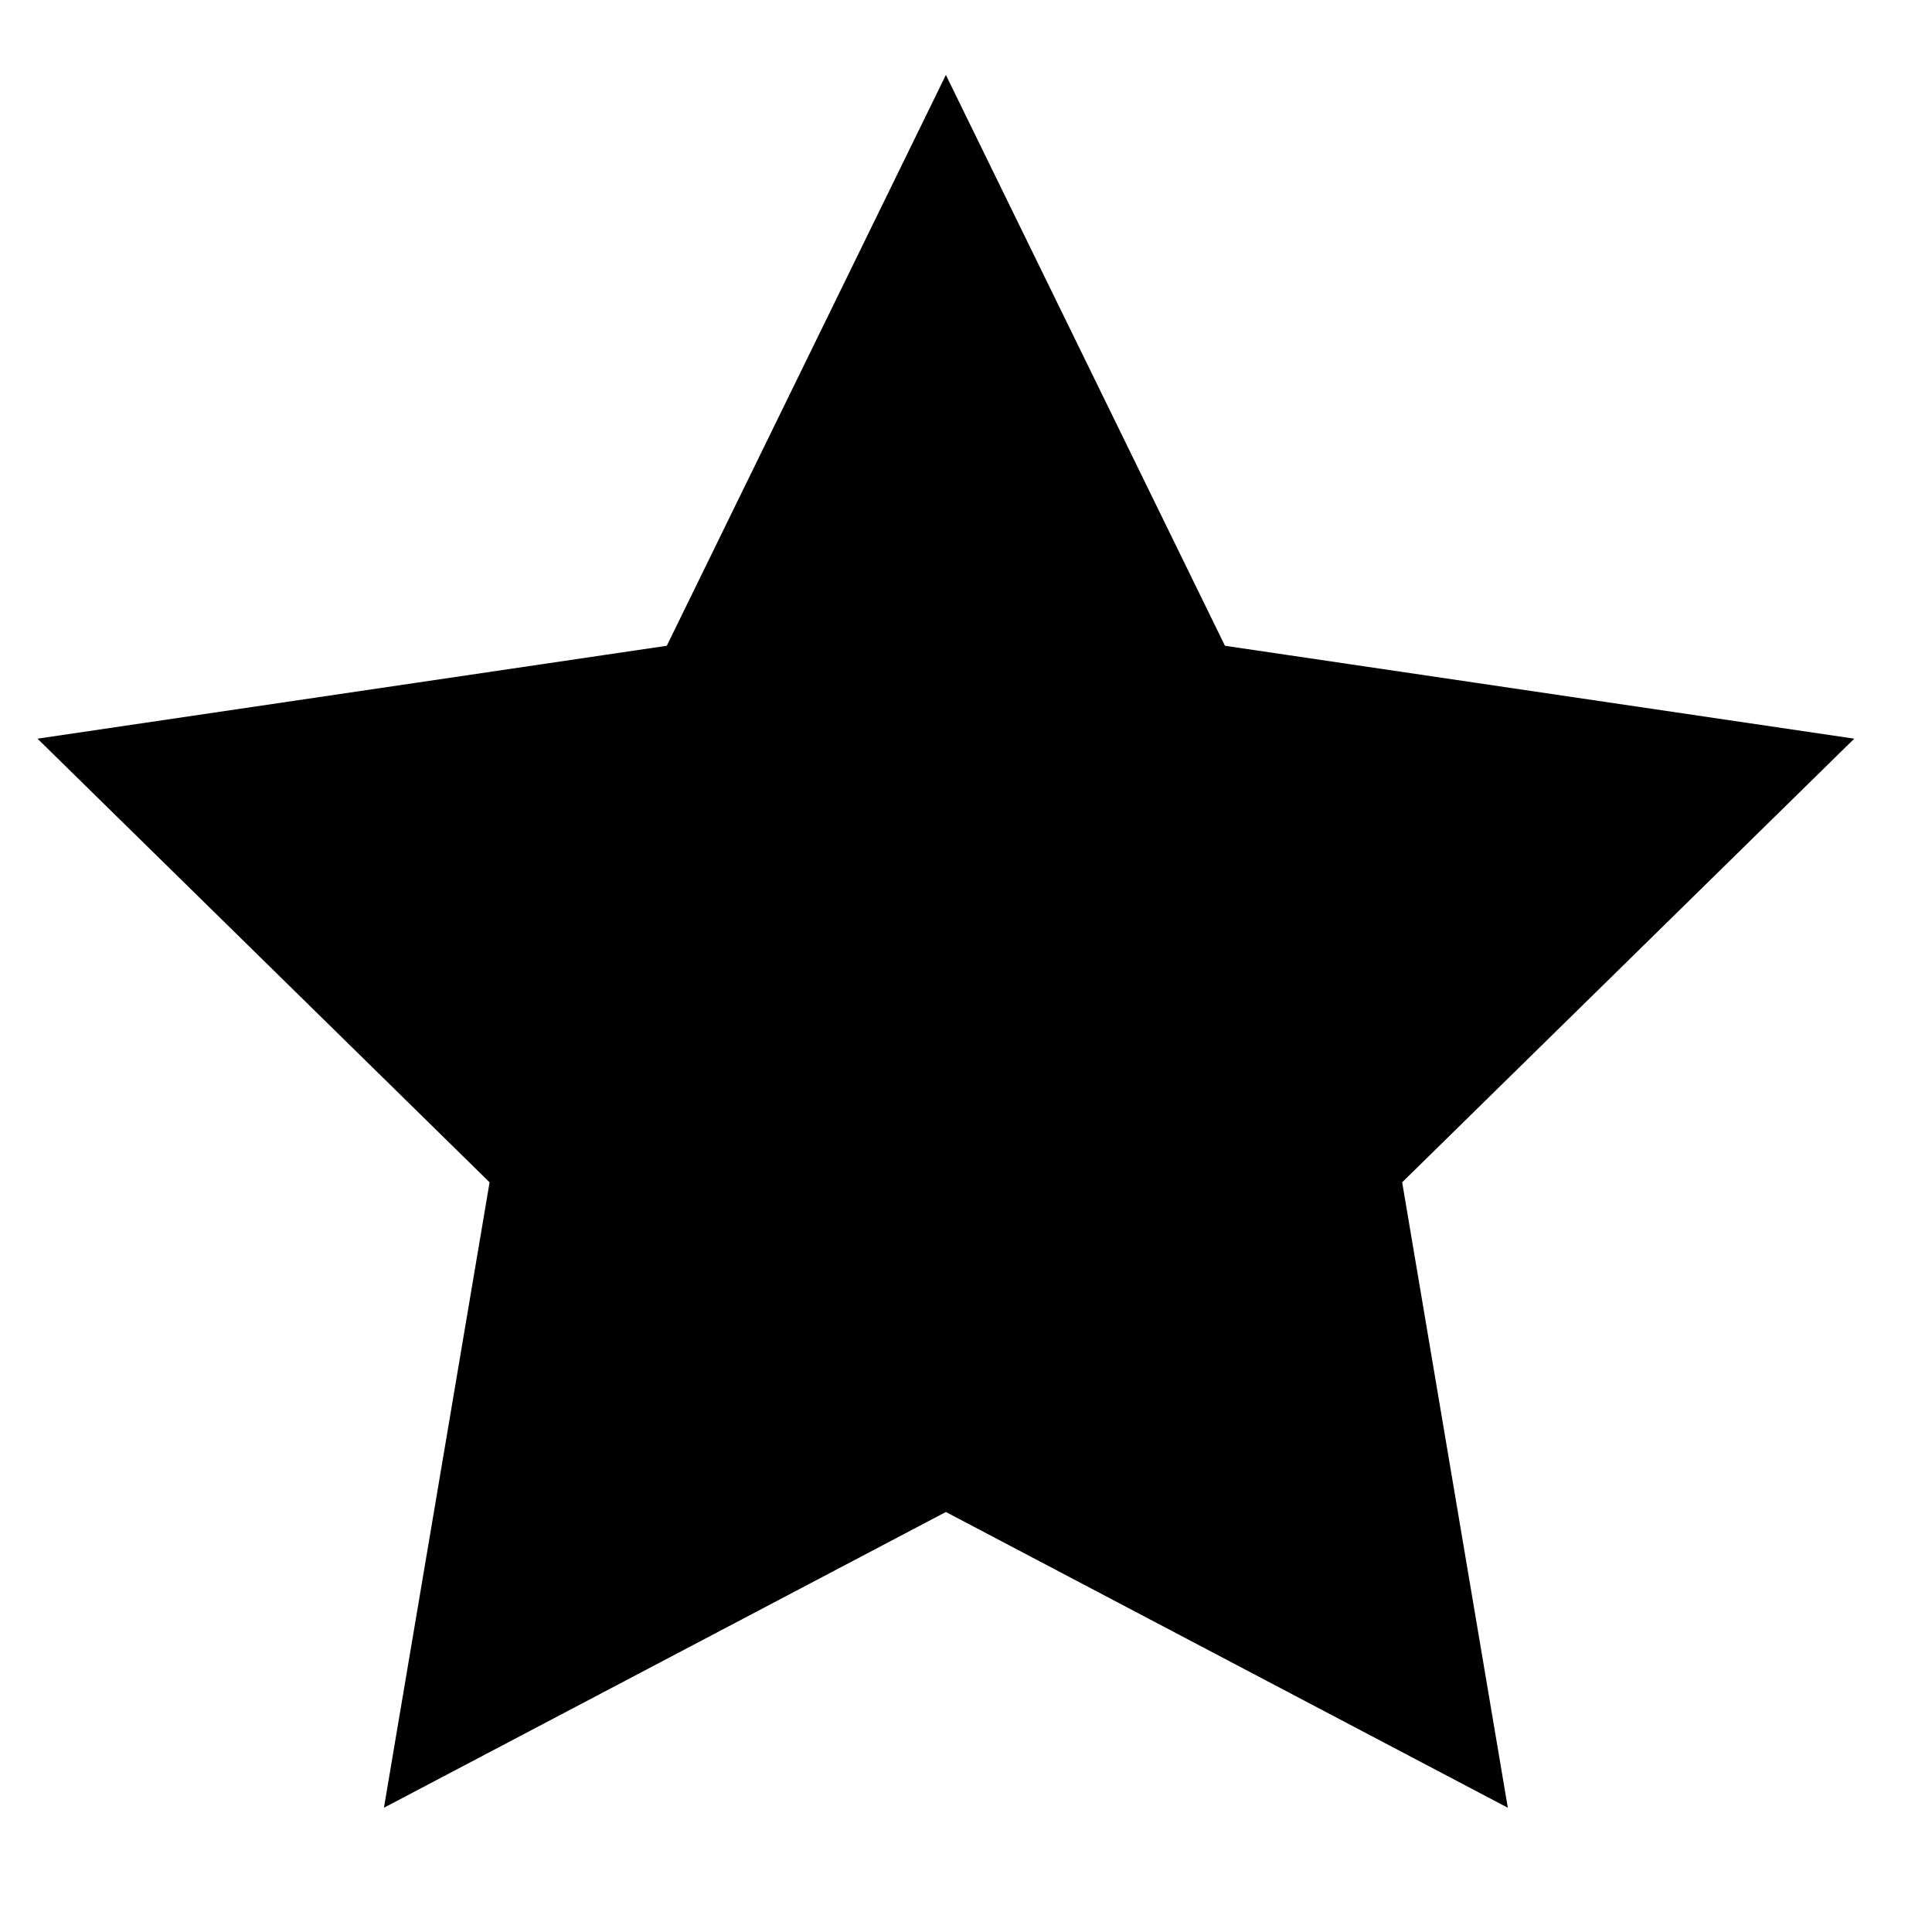 <?xml version="1.0" encoding="utf-8"?>
<!-- Generator: Adobe Illustrator 24.3.0, SVG Export Plug-In . SVG Version: 6.00 Build 0)  -->
<svg version="1.1" id="Layer_1" xmlns="http://www.w3.org/2000/svg" xmlns:xlink="http://www.w3.org/1999/xlink" x="0px" y="0px"
	 viewBox="0 0 48 48" style="enable-background:new 0 0 48 48;" xml:space="preserve">
<style type="text/css">
	.st0{stroke:#000000;}
</style>
<path class="st0" d="M23.5,3l6.6,13.5L45,18.7L34.3,29.2L36.8,44l-13.3-7l-13.3,7l2.5-14.8L2,18.7l14.9-2.2L23.5,3z"/>
</svg>
